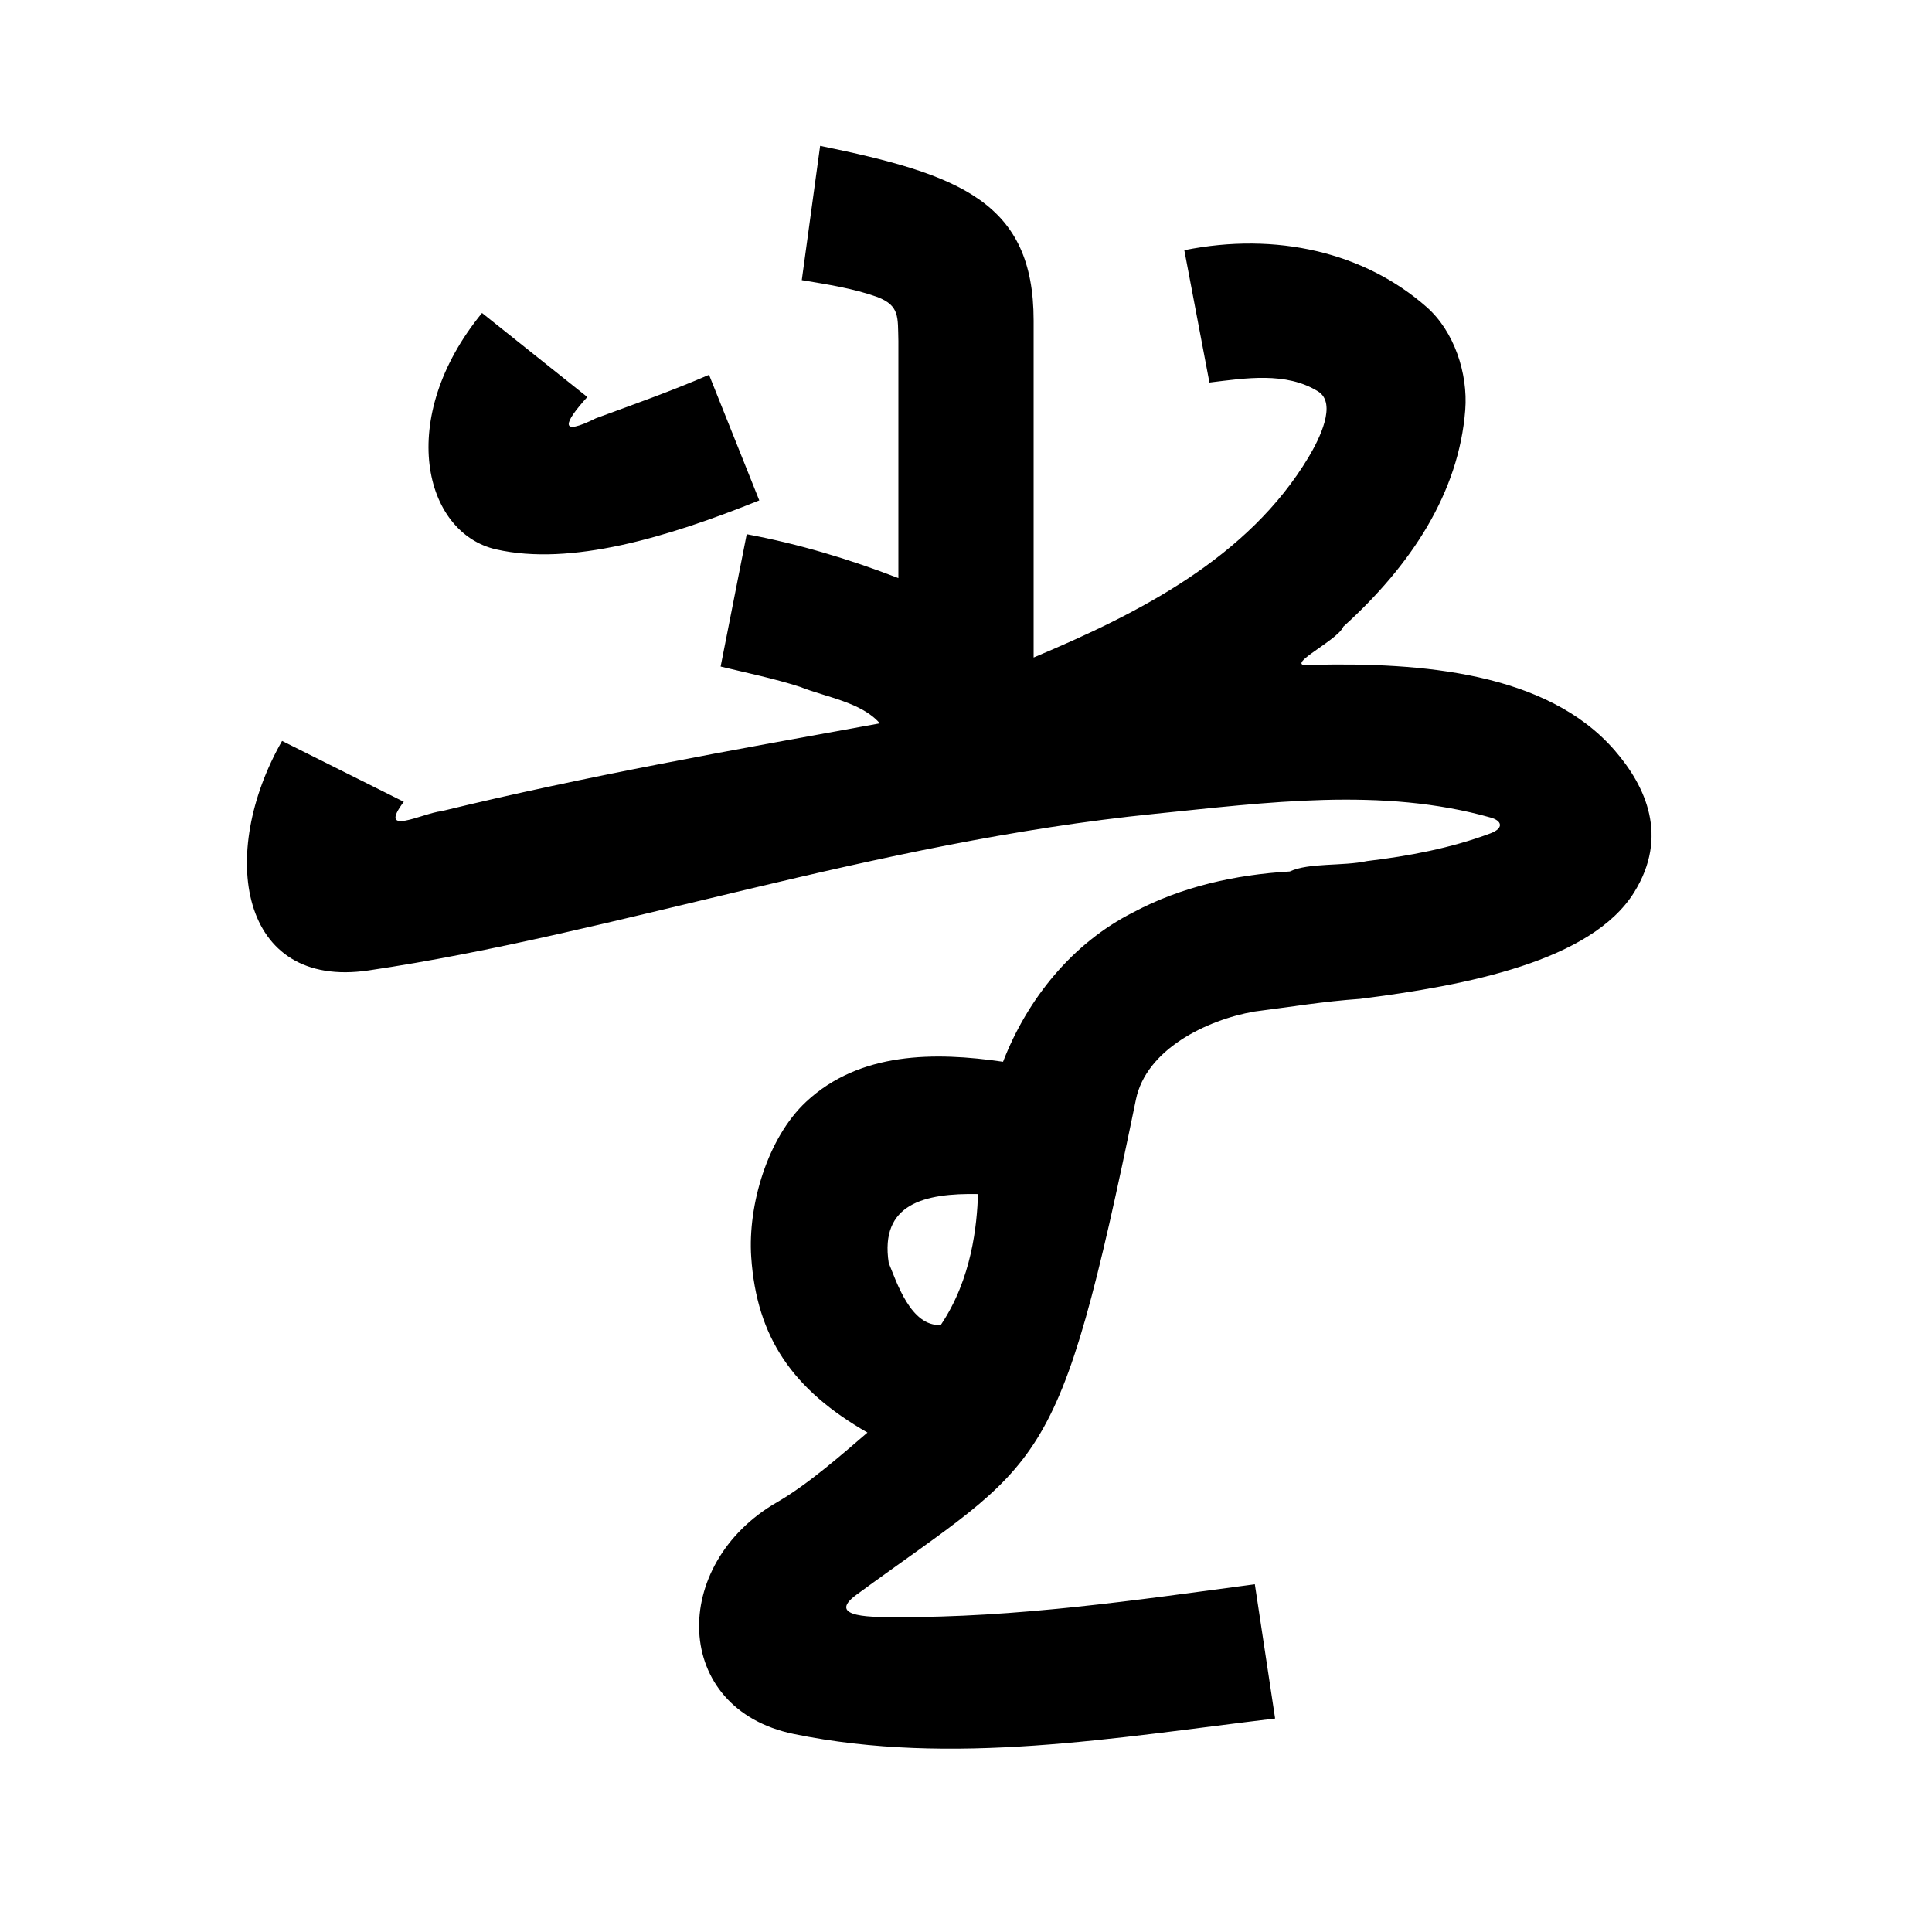 <?xml version="1.0" encoding="UTF-8" standalone="no"?>
<svg
   xmlns:dc="http://purl.org/dc/elements/1.1/"
   xmlns:cc="http://creativecommons.org/ns#"
   xmlns:rdf="http://www.w3.org/1999/02/22-rdf-syntax-ns#"
   xmlns:svg="http://www.w3.org/2000/svg"
   xmlns="http://www.w3.org/2000/svg"
   xmlns:sodipodi="http://sodipodi.sourceforge.net/DTD/sodipodi-0.dtd"
   xmlns:inkscape="http://www.inkscape.org/namespaces/inkscape"
   inkscape:version="1.0 (4035a4fb49, 2020-05-01)"
   sodipodi:docname="u1b05e.svg"
   id="svg6"
   height="200"
   width="200"
   viewBox="0 0 200 200"
   version="1.1">
  <defs
     id="defs10" />
  <sodipodi:namedview
     inkscape:current-layer="svg6"
     inkscape:window-maximized="1"
     inkscape:window-y="28"
     inkscape:window-x="0"
     inkscape:cy="109.00483"
     inkscape:cx="73.47426"
     inkscape:zoom="1.9905056"
     showgrid="false"
     id="namedview8"
     inkscape:window-height="846"
     inkscape:window-width="1440"
     inkscape:pageshadow="2"
     inkscape:pageopacity="0"
     guidetolerance="10"
     gridtolerance="10"
     objecttolerance="10"
     borderopacity="1"
     bordercolor="#666666"
     pagecolor="#ffffff" />
  <g
     id="g4"
     fill="black">
    <path
       sodipodi:nodetypes="scssccaaccasccsssccsscssccccssssccccccccccccsccccccccscc"
       d="m 107,33.177 v 34.888 c 10.844,-4.551 22.242,-10.32 28.484,-20.776 1.075,-1.801 2.961,-5.532 0.96,-6.771 C 133.119,38.46 128.924,39.148 125.2,39.6 c -0.867,-4.567 -1.733,-9.133 -2.6,-13.7 9.522,-1.92 18.638,0.216 25.089,5.889 2.846,2.503 4.284,6.868 3.993,10.647 -0.659,8.554 -5.585,16.069 -12.621,22.433 -0.617,1.54 -7.089,4.458 -2.977,3.946 10.891,-0.224 23.997,0.725 31.056,8.852 3.243,3.734 5.622,8.913 2.03,14.699 C 164.739,99.501 151.851,102.005 140.8,103.4 c -3.839,0.271 -7.091,0.822 -10.97,1.317 -4.964,0.873 -11.174,3.927 -12.238,9.099 -8.115,39.435 -9.49,37.03 -28.923,51.264 -3.37,2.468 2.151,2.308 4.021,2.319 12.473,0.075 24.869,-1.741 37.21,-3.4 l 2.1,13.9 c -16.498,1.97 -33.428,4.977 -49.832,1.601 -12.619,-2.597 -12.896,-17.562 -1.719,-23.997 3.224,-1.856 6.816,-5.031 9.35,-7.204 -7.727,-4.435 -11.465,-9.822 -12.032,-18.165 -0.366,-5.388 1.692,-12.35 5.677,-16.074 5.557,-5.193 13.323,-5.181 20.39,-4.147 2.523,-6.521 7.203,-12.305 13.489,-15.472 4.979,-2.656 10.588,-3.898 16.195,-4.226 1.998,-0.93 5.459,-0.527 8.006,-1.078 4.311,-0.514 8.659,-1.334 12.739,-2.857 1.452,-0.542 1.218,-1.313 0.076,-1.638 C 143.094,81.448 131.065,83.084 119.572,84.245 90.324,87.199 63.634,96.697 38.152,100.459 24.759,102.437 22.529,88.377 29.2,76.7 L 41.8,83 c -2.78,3.688 1.895,1.19 3.915,0.969 C 60.705,80.318 75.905,77.638 91.078,74.881 89.178,72.695 85.559,72.189 82.816,71.101 80.123,70.234 77.346,69.668 74.6,69 l 2.7,-13.7 c 5.363,1.001 10.617,2.579 15.7,4.545 V 35.307 C 92.932,32.81 93.15,31.66 90.844,30.753 88.327,29.848 85.629,29.441 83,29 L 84.9,15.1 C 99.384,18.054 107,20.949 107,33.177 Z M 92.001,130.742 c 0.795,1.915 2.277,6.615 5.391,6.416 3.229,-4.805 3.735,-10.346 3.855,-13.549 -5.557,-0.107 -10.189,1.005 -9.246,7.133 z M 60.8,41.1 c -2.471,2.717 -2.951,4.115 0.89,2.2 C 65.616,41.861 69.561,40.462 73.4,38.8 l 5.2,13 C 69.088,55.636 59.079,58.622 51.364,56.873 43.85,55.169 40.968,43.301 49.9,32.4 Z"
       id="path2" />
  </g>
</svg>
